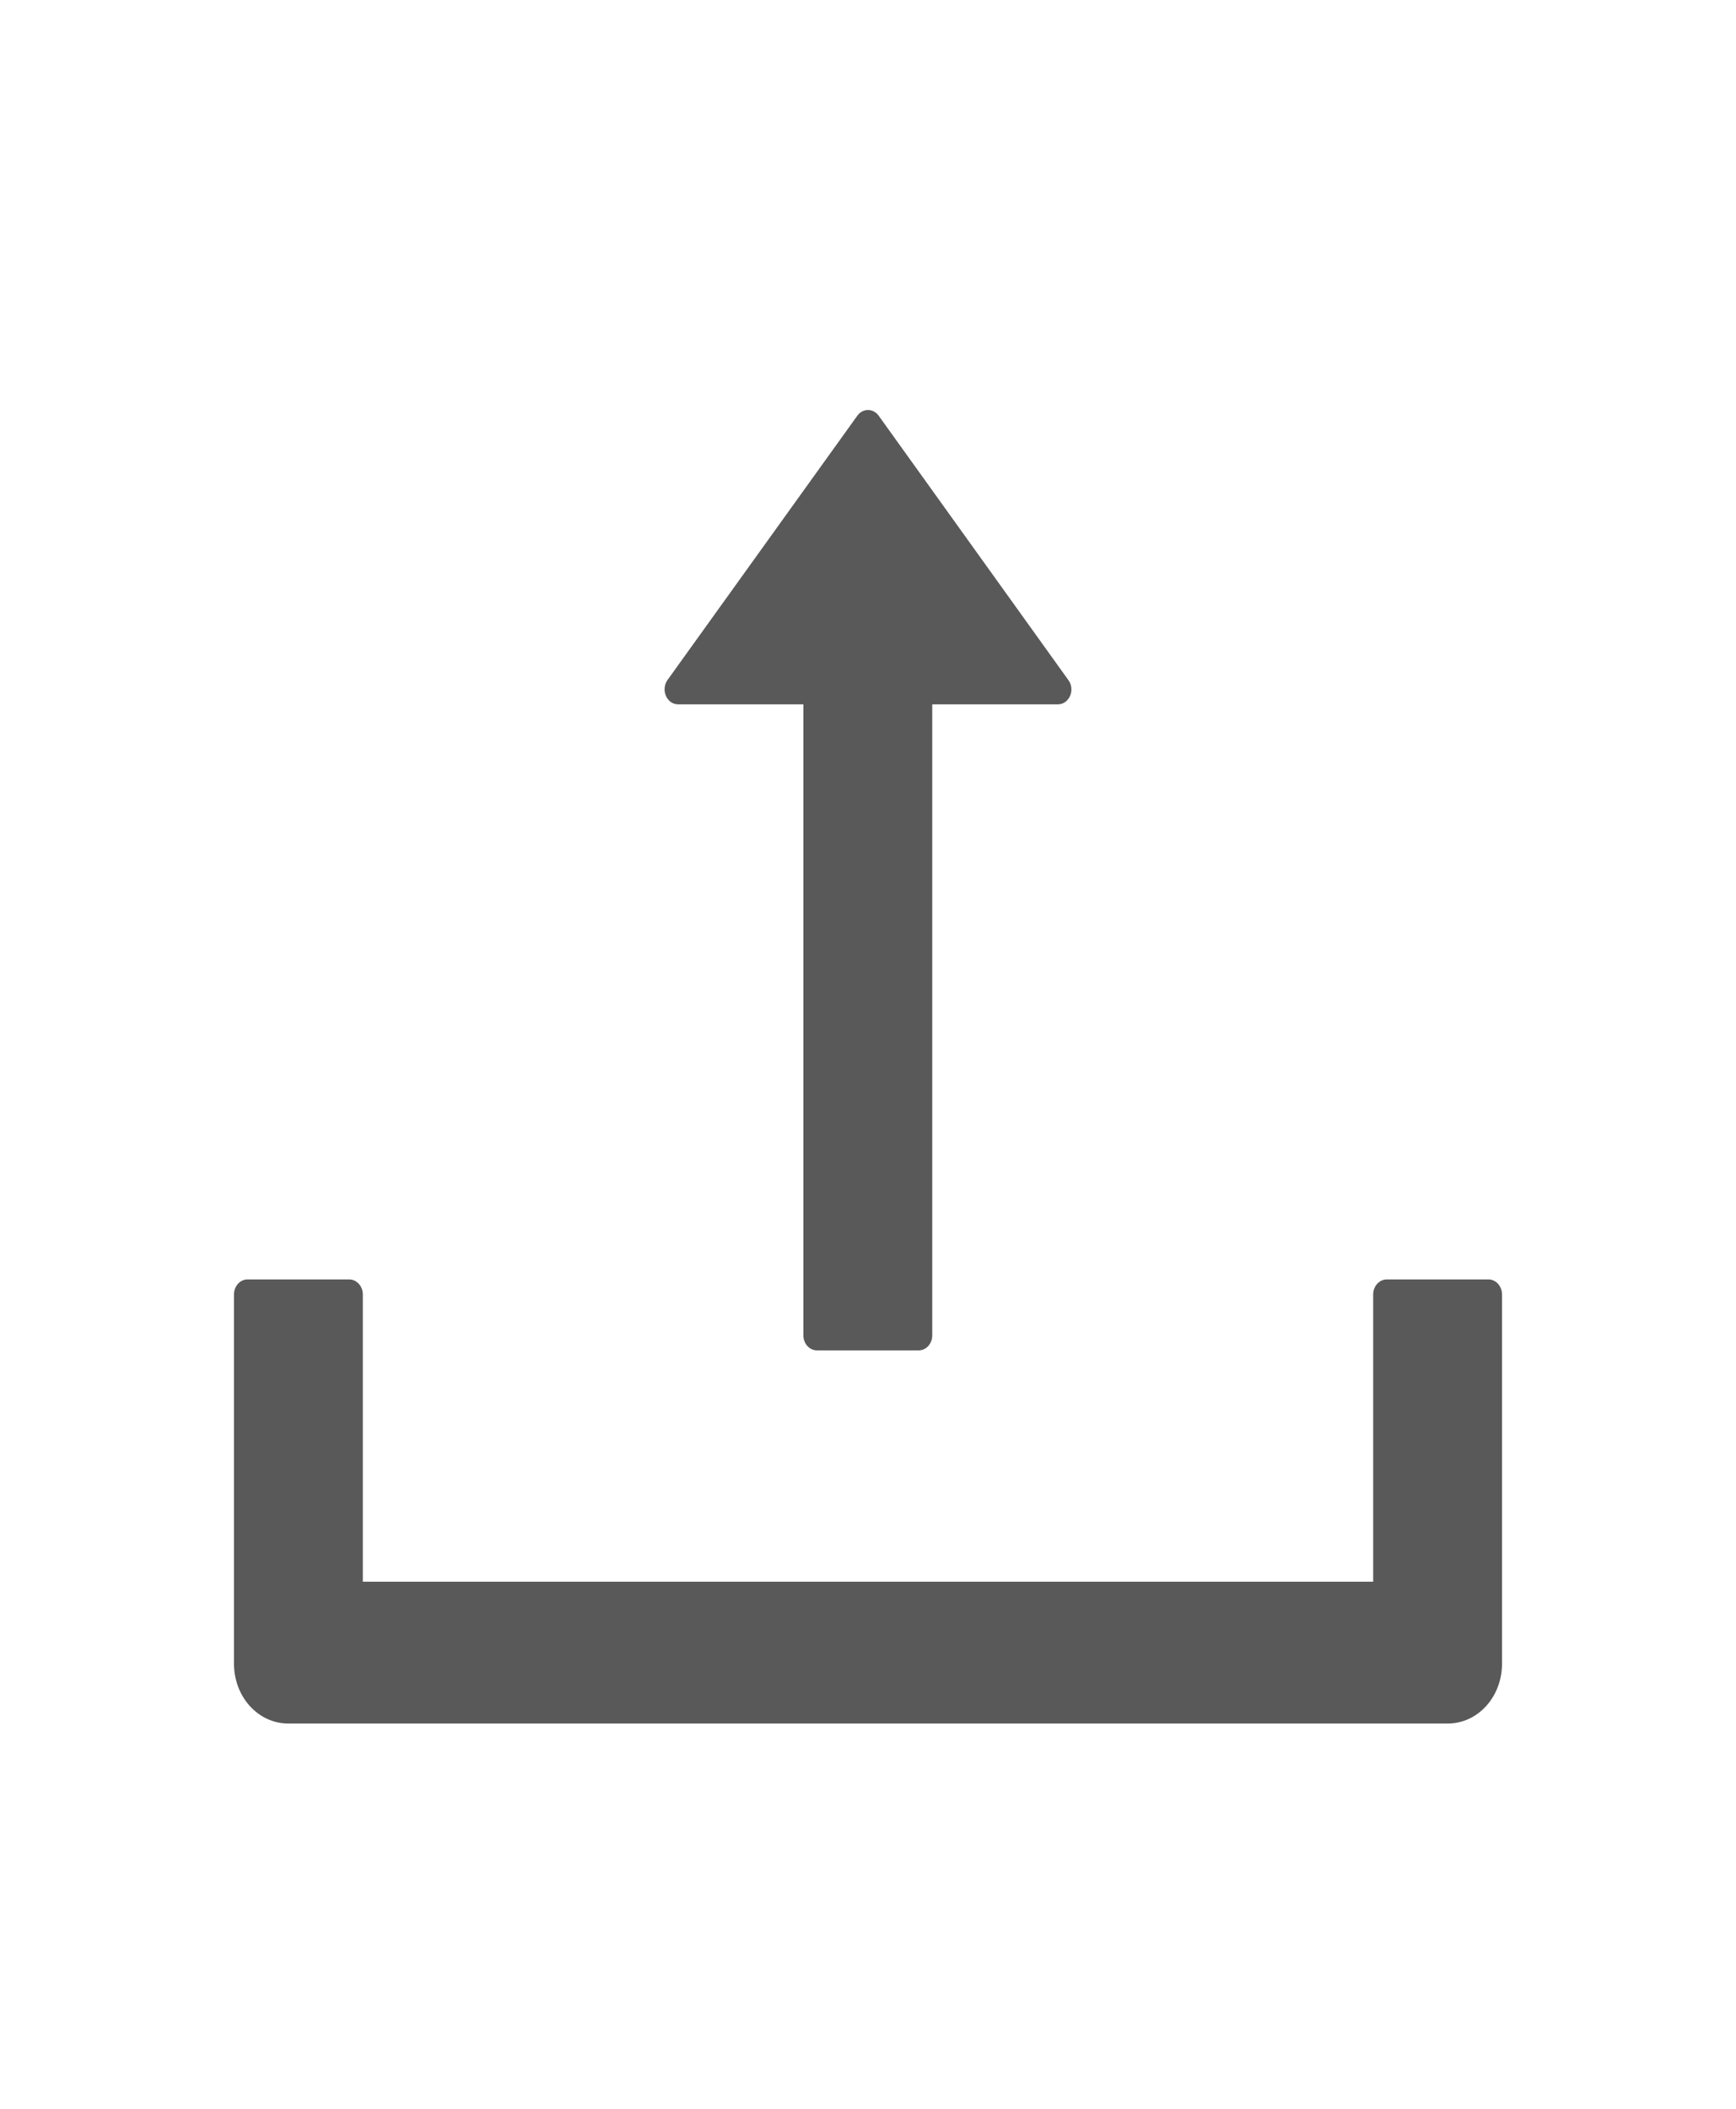 <?xml version="1.0" encoding="UTF-8"?>
<svg width="14px" height="17px" viewBox="0 0 14 17" version="1.1" xmlns="http://www.w3.org/2000/svg" xmlns:xlink="http://www.w3.org/1999/xlink">
    <title>切片</title>
    <g id="项目端-物资管理" stroke="none" stroke-width="1" fill="none" fill-rule="evenodd">
        <g id="物资管理-月度结算管理-上传发票" transform="translate(-1064, -476)" fill="#595959">
            <g id="03-输入组件/01-输入框/标题+输入框+标备份-4" transform="translate(1052, 467)">
                <g id="04-图标库/05-导航图标/供应商-16px" transform="translate(12, 9.9)">
                    <path d="M5.469,4.778 L6.479,4.778 L6.479,9.866 C6.479,9.932 6.528,9.986 6.588,9.986 L7.409,9.986 C7.469,9.986 7.518,9.932 7.518,9.866 L7.518,4.778 L8.531,4.778 C8.623,4.778 8.673,4.662 8.617,4.584 L7.086,2.451 C7.042,2.39 6.958,2.39 6.914,2.451 L5.383,4.582 C5.327,4.662 5.377,4.778 5.469,4.778 L5.469,4.778 Z M12.004,9.414 L11.184,9.414 C11.123,9.414 11.074,9.469 11.074,9.535 L11.074,11.851 L2.926,11.851 L2.926,9.535 C2.926,9.469 2.877,9.414 2.816,9.414 L1.996,9.414 C1.936,9.414 1.887,9.469 1.887,9.535 L1.887,12.512 C1.887,12.779 2.082,12.994 2.324,12.994 L11.676,12.994 C11.918,12.994 12.113,12.779 12.113,12.512 L12.113,9.535 C12.113,9.469 12.064,9.414 12.004,9.414 Z" id="形状"></path>
                </g>
            </g>
        </g>
    </g>
</svg>